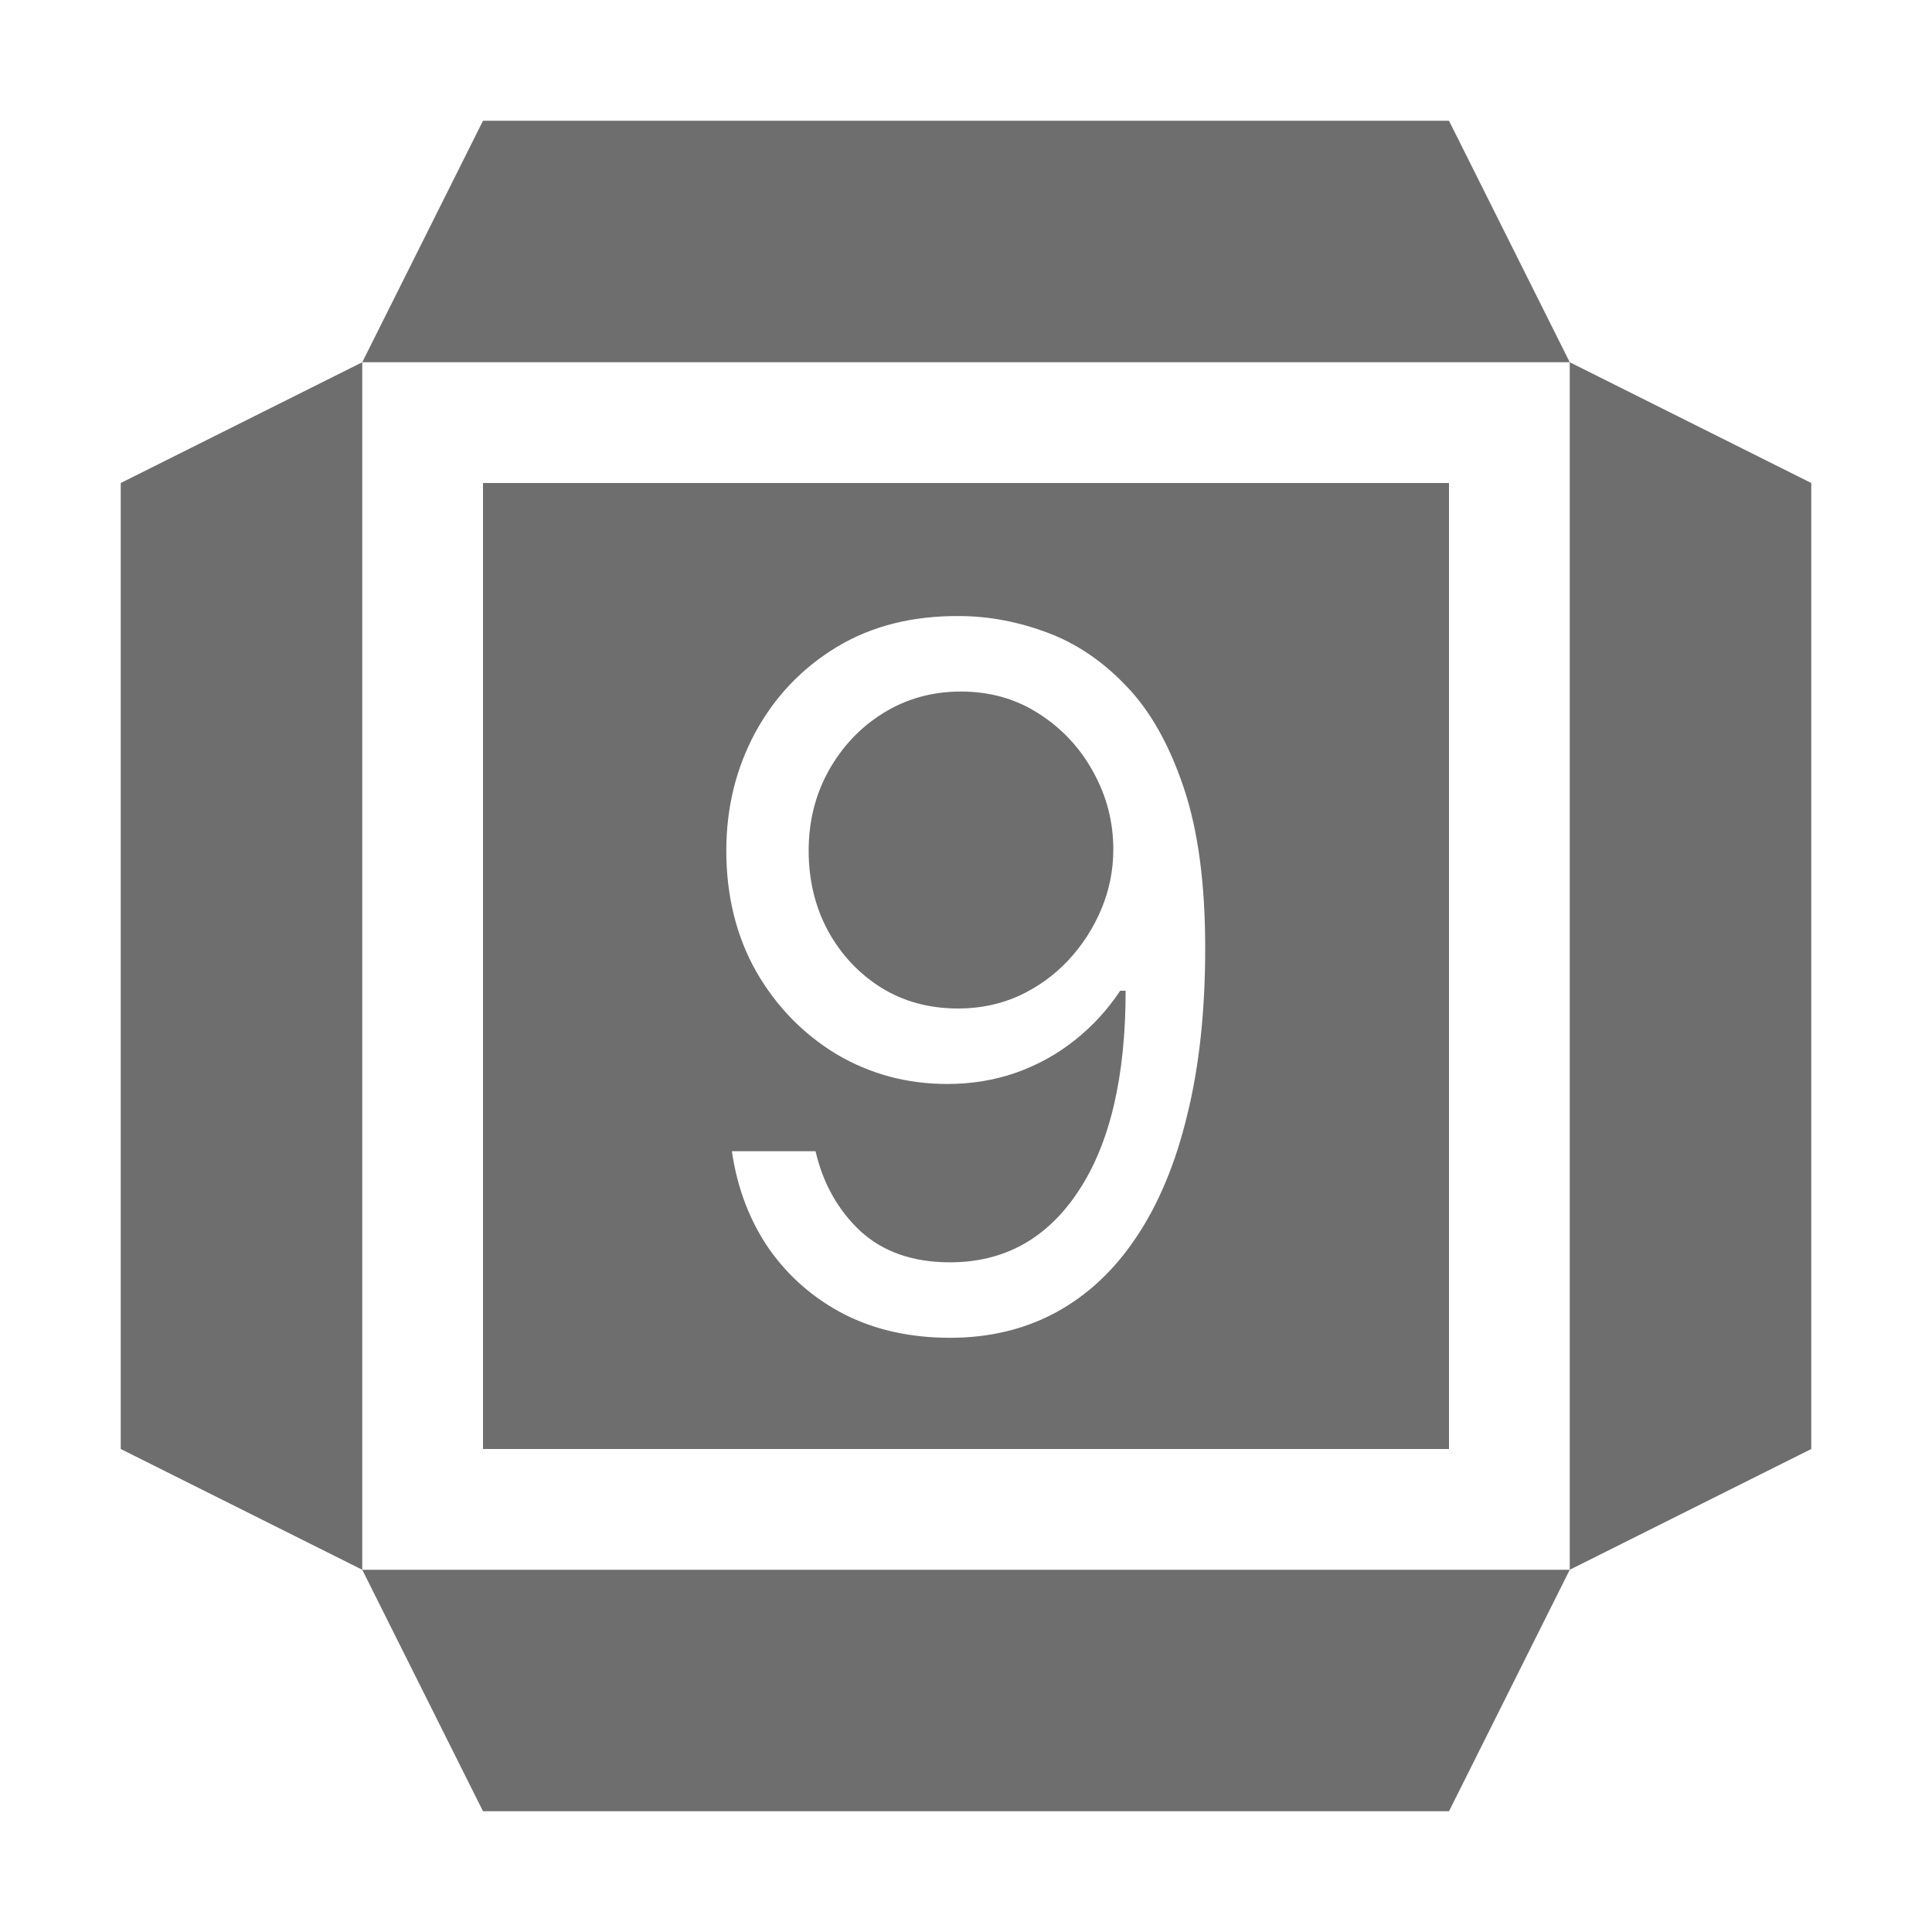 <svg width="16" height="16" viewBox="0 0 16 16" fill="none" xmlns="http://www.w3.org/2000/svg">
<path d="M15 4L13 3V13L15 12V4Z" fill="#6E6E6E"/>
<path d="M3 3L1 4V12L3 13V3Z" fill="#6E6E6E"/>
<path d="M13 13H3L4 15H12L13 13Z" fill="#6E6E6E"/>
<path d="M12 1H4L3 3H13L12 1Z" fill="#6E6E6E"/>
<path fill-rule="evenodd" clip-rule="evenodd" d="M12 4H4V12H12V4ZM8.674 5.239C8.436 5.15 8.197 5.104 7.958 5.102C7.565 5.097 7.222 5.182 6.93 5.358C6.64 5.534 6.415 5.771 6.254 6.068C6.095 6.364 6.015 6.689 6.015 7.045C6.015 7.42 6.098 7.754 6.262 8.045C6.429 8.335 6.651 8.563 6.927 8.73C7.206 8.895 7.511 8.977 7.845 8.977C8.046 8.977 8.235 8.946 8.413 8.884C8.591 8.821 8.753 8.732 8.899 8.616C9.045 8.501 9.171 8.364 9.277 8.205H9.322C9.322 8.92 9.191 9.474 8.93 9.866C8.671 10.258 8.316 10.454 7.868 10.454C7.561 10.454 7.314 10.368 7.126 10.196C6.94 10.022 6.816 9.801 6.754 9.534H6.061C6.106 9.841 6.209 10.111 6.37 10.344C6.533 10.575 6.742 10.756 6.995 10.886C7.251 11.015 7.542 11.079 7.868 11.079C8.195 11.079 8.489 11.008 8.748 10.867C9.01 10.724 9.231 10.516 9.413 10.242C9.597 9.967 9.737 9.63 9.833 9.23C9.932 8.829 9.981 8.369 9.981 7.852C9.981 7.318 9.922 6.874 9.802 6.52C9.683 6.166 9.525 5.886 9.328 5.682C9.131 5.475 8.913 5.328 8.674 5.239ZM7.314 5.906C7.505 5.787 7.72 5.727 7.958 5.727C8.201 5.727 8.417 5.789 8.606 5.912C8.797 6.035 8.947 6.196 9.055 6.395C9.165 6.594 9.22 6.807 9.22 7.034C9.22 7.206 9.187 7.372 9.12 7.531C9.054 7.688 8.962 7.83 8.845 7.955C8.729 8.078 8.594 8.175 8.439 8.247C8.283 8.317 8.116 8.352 7.936 8.352C7.697 8.352 7.484 8.295 7.297 8.179C7.111 8.062 6.964 7.904 6.856 7.707C6.75 7.509 6.697 7.288 6.697 7.045C6.697 6.803 6.752 6.582 6.862 6.384C6.974 6.183 7.124 6.024 7.314 5.906Z" fill="#6E6E6E"/>
</svg>
